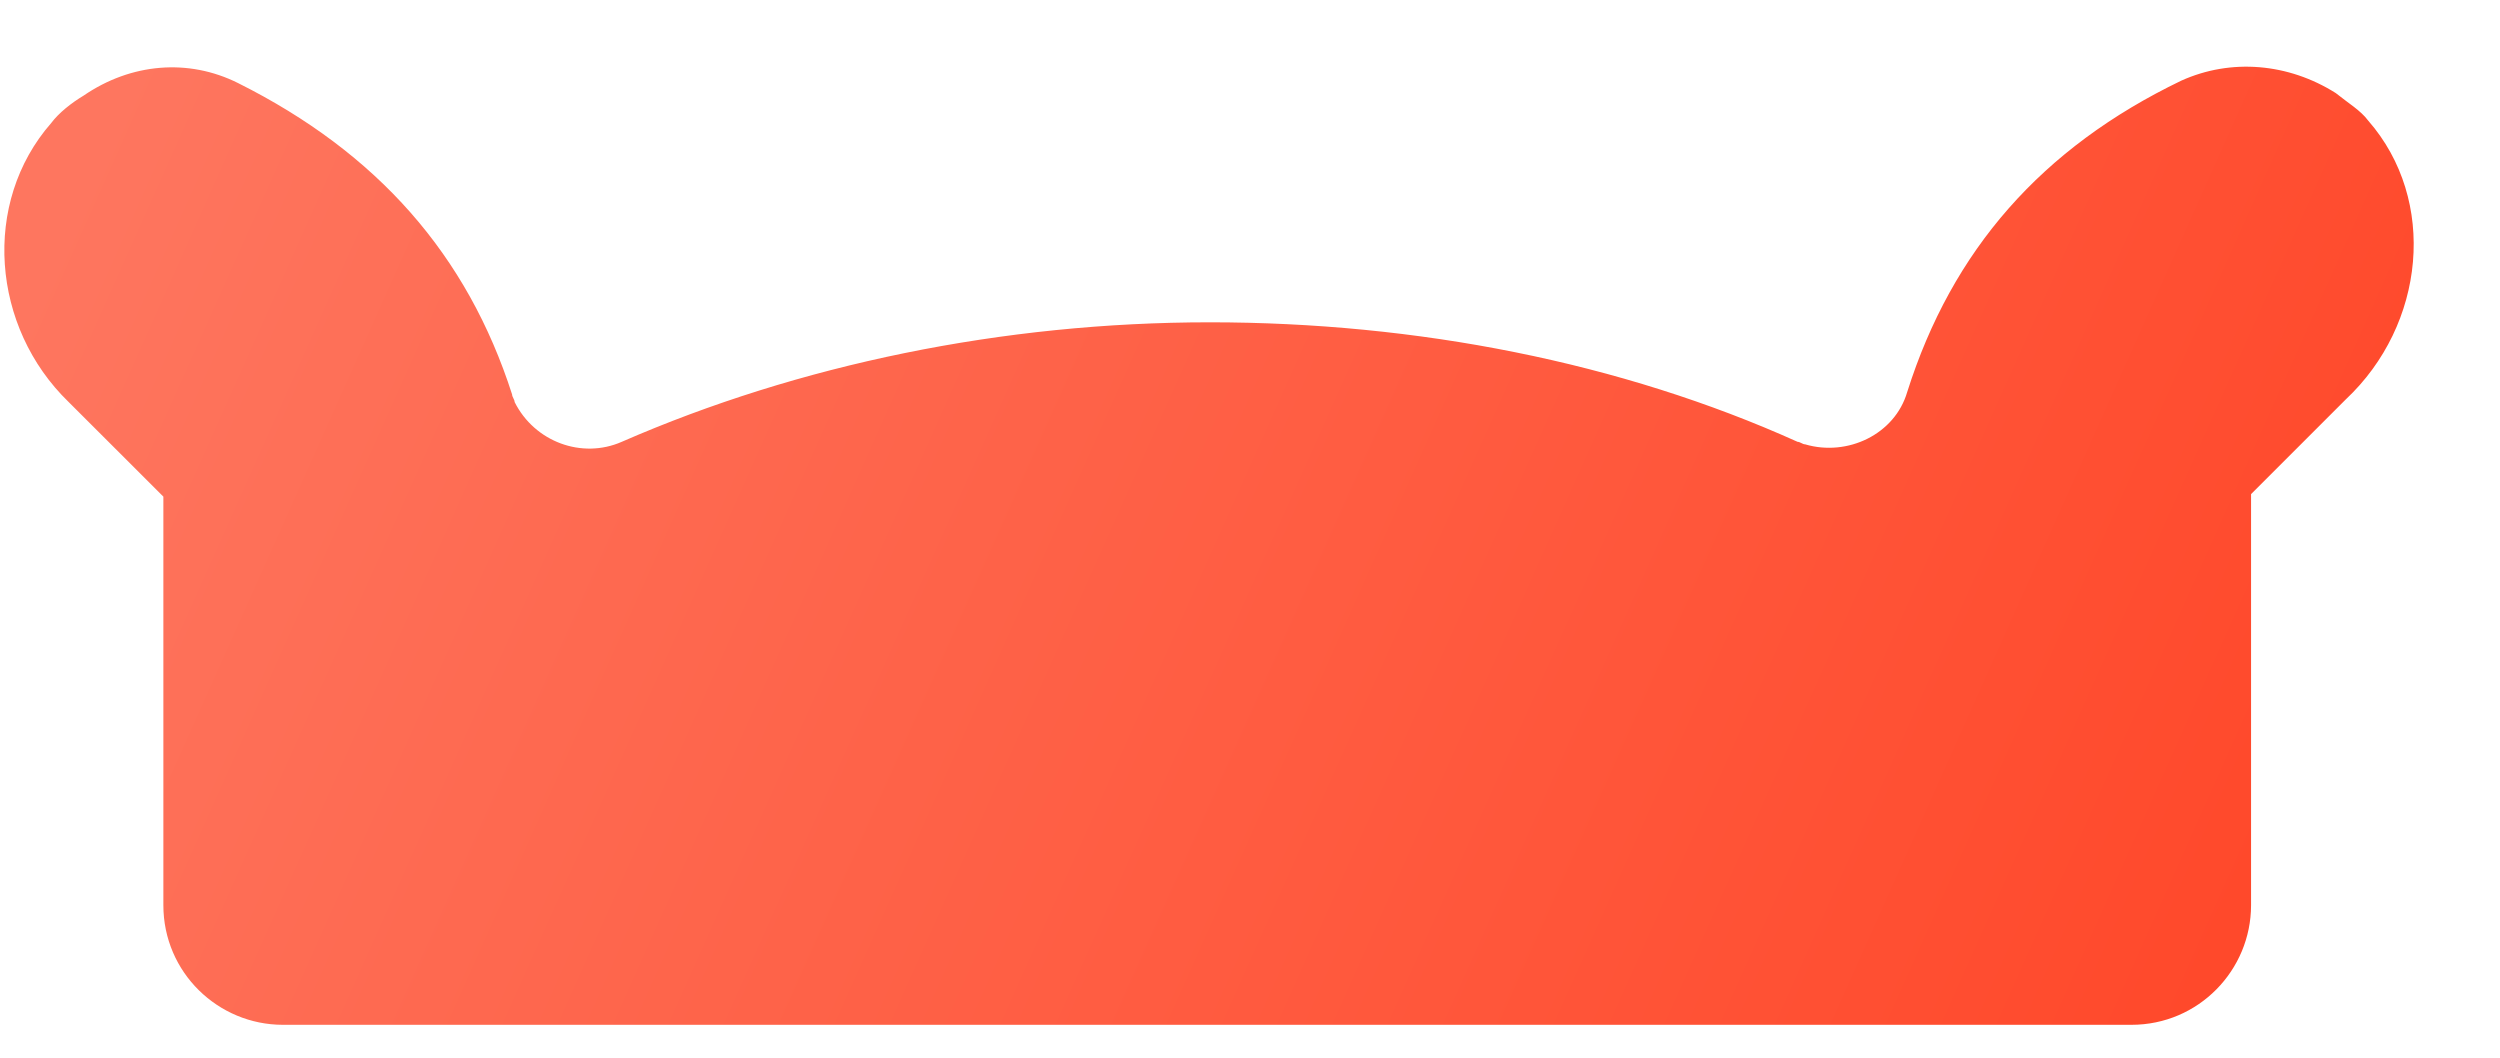 <?xml version="1.0" encoding="UTF-8" standalone="no"?><svg width='26' height='11' viewBox='0 0 26 11' fill='none' xmlns='http://www.w3.org/2000/svg'>
<path d='M24.628 1.253C24.551 1.149 24.421 1.072 24.292 0.968C23.799 0.657 23.203 0.605 22.685 0.839C21.234 1.538 20.302 2.6 19.835 4.077C19.706 4.518 19.213 4.751 18.773 4.621C18.747 4.621 18.721 4.595 18.695 4.595C16.856 3.766 14.731 3.352 12.581 3.352C10.43 3.352 8.306 3.792 6.466 4.595C6.052 4.777 5.559 4.595 5.352 4.181C5.352 4.155 5.326 4.129 5.326 4.103C4.86 2.652 3.927 1.59 2.476 0.864C1.958 0.605 1.362 0.657 0.87 0.994C0.74 1.072 0.611 1.175 0.533 1.279C-0.193 2.108 -0.089 3.404 0.714 4.181L1.699 5.165V9.414C1.699 10.114 2.269 10.658 2.942 10.658H22.167C22.867 10.658 23.411 10.088 23.411 9.414V5.139L24.395 4.155C25.224 3.378 25.354 2.082 24.628 1.253V1.253Z' fill='url(#paint0_linear_29_238)'/>
<defs>
<linearGradient id='paint0_linear_29_238' x1='0.955' y1='1.523' x2='22.545' y2='11.182' gradientUnits='userSpaceOnUse'>
<stop stop-color='#FE765F'/>
<stop offset='1' stop-color='#FF492B'/>
</linearGradient>
</defs>
</svg>
